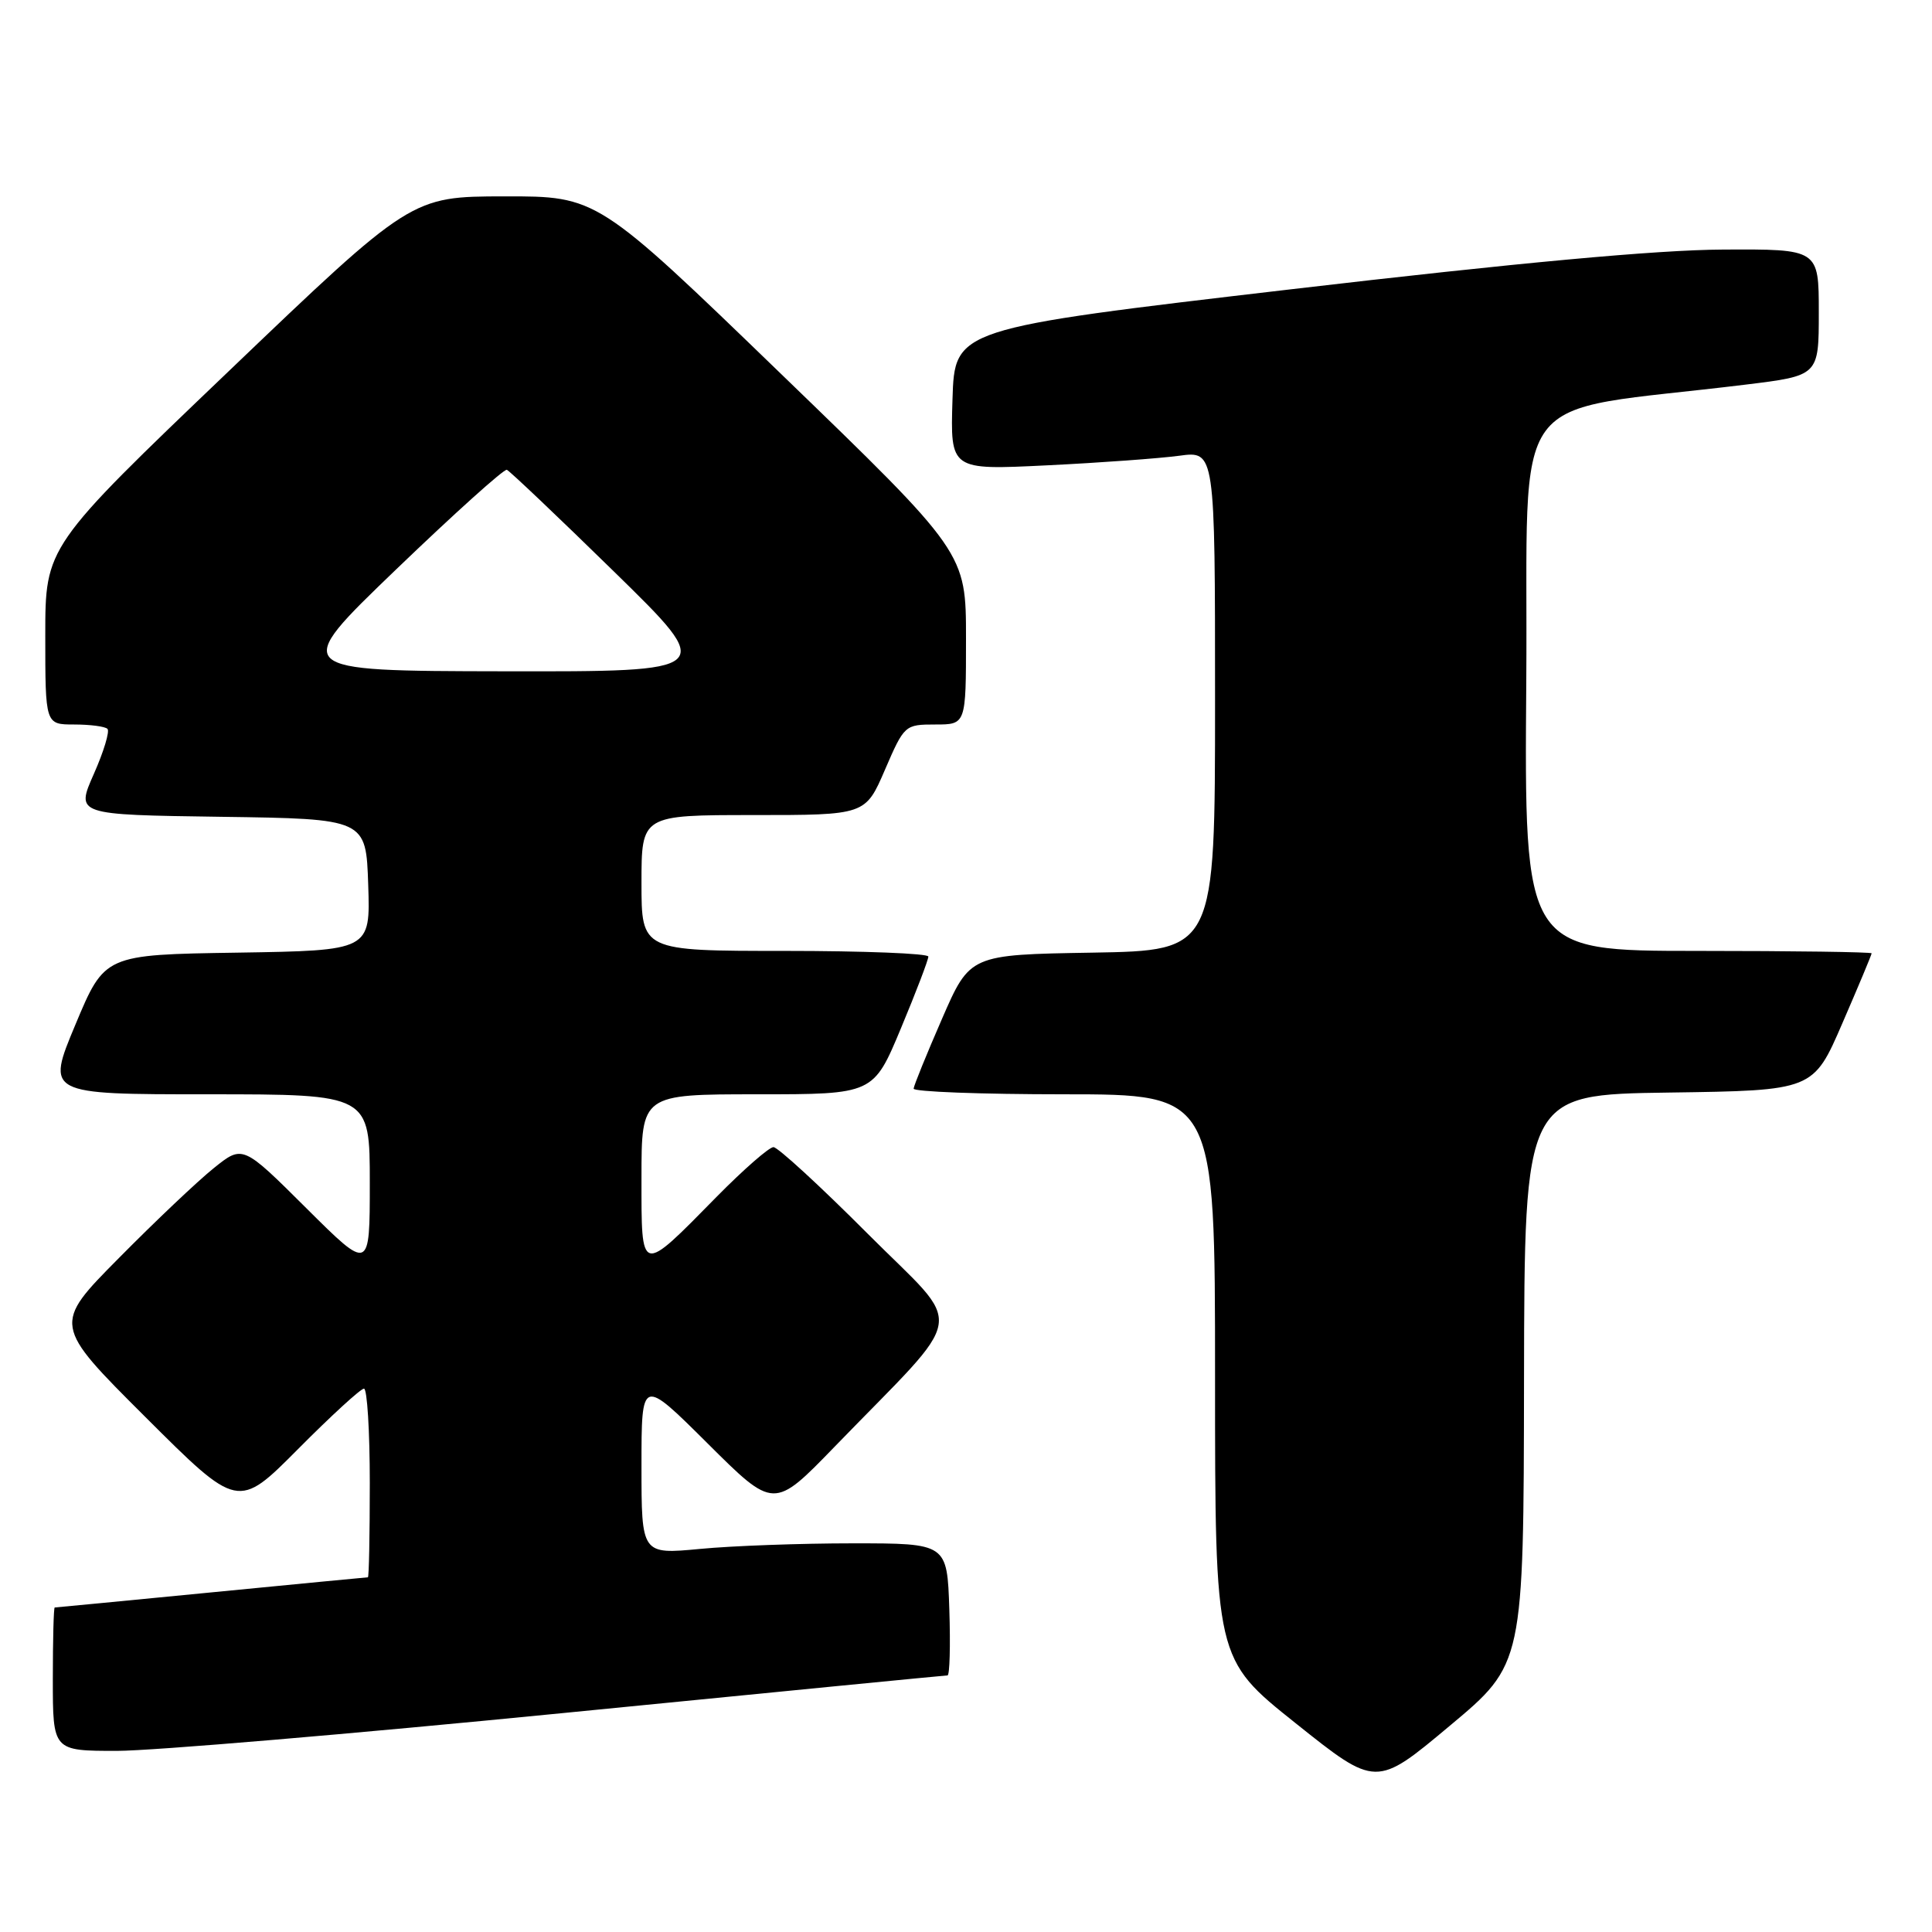 <?xml version="1.0" encoding="UTF-8" standalone="no"?>
<!DOCTYPE svg PUBLIC "-//W3C//DTD SVG 1.1//EN" "http://www.w3.org/Graphics/SVG/1.1/DTD/svg11.dtd" >
<svg xmlns="http://www.w3.org/2000/svg" xmlns:xlink="http://www.w3.org/1999/xlink" version="1.1" viewBox="0 0 256 256">
 <g >
 <path fill="currentColor"
d=" M 201.94 182.77 C 202.00 145.04 202.00 145.04 221.13 144.77 C 240.27 144.50 240.27 144.50 244.13 135.57 C 246.26 130.66 248.00 126.50 248.00 126.32 C 248.00 126.15 237.64 126.00 224.99 126.00 C 201.97 126.00 201.97 126.00 202.24 90.26 C 202.53 50.28 199.10 54.92 231.25 50.97 C 241.00 49.78 241.00 49.78 241.00 41.39 C 241.00 33.00 241.00 33.00 228.25 33.07 C 219.61 33.11 201.15 34.81 171.00 38.34 C 126.50 43.55 126.50 43.55 126.21 52.92 C 125.92 62.29 125.92 62.29 138.71 61.66 C 145.74 61.32 153.64 60.74 156.25 60.39 C 161.00 59.74 161.00 59.74 161.00 92.85 C 161.00 125.95 161.00 125.95 144.76 126.23 C 128.52 126.50 128.52 126.50 124.82 135.00 C 122.78 139.68 121.09 143.84 121.06 144.25 C 121.03 144.66 130.00 145.00 141.00 145.00 C 161.00 145.00 161.00 145.00 161.00 182.41 C 161.00 219.82 161.00 219.82 171.67 228.33 C 182.34 236.85 182.34 236.85 192.11 228.67 C 201.89 220.50 201.89 220.50 201.94 182.77 Z  M 74.50 227.00 C 102.29 224.25 125.27 222.00 125.55 222.00 C 125.84 222.00 125.95 218.06 125.79 213.25 C 125.50 204.50 125.50 204.50 113.00 204.50 C 106.12 204.50 97.01 204.83 92.75 205.24 C 85.00 205.97 85.00 205.97 85.00 194.26 C 85.00 182.54 85.00 182.54 93.77 191.27 C 102.54 200.00 102.54 200.00 110.54 191.75 C 128.49 173.22 127.97 176.51 114.98 163.48 C 108.69 157.17 103.06 152.00 102.49 152.00 C 101.91 152.00 98.53 154.96 94.97 158.57 C 84.76 168.95 85.00 169.01 85.00 156.04 C 85.00 145.00 85.00 145.00 100.36 145.00 C 115.73 145.00 115.73 145.00 119.38 136.25 C 121.39 131.44 123.02 127.16 123.01 126.75 C 123.01 126.34 114.45 126.00 104.00 126.00 C 85.00 126.00 85.00 126.00 85.00 117.00 C 85.00 108.00 85.00 108.00 99.84 108.00 C 114.67 108.00 114.67 108.00 117.26 102.00 C 119.82 96.07 119.90 96.00 123.93 96.00 C 128.00 96.00 128.00 96.00 128.00 84.62 C 128.00 73.23 128.00 73.23 103.57 49.62 C 79.14 26.00 79.14 26.00 66.82 26.02 C 54.50 26.04 54.50 26.04 30.25 49.24 C 6.00 72.43 6.00 72.43 6.00 84.21 C 6.00 96.00 6.00 96.00 9.83 96.00 C 11.94 96.00 13.93 96.26 14.24 96.58 C 14.56 96.89 13.75 99.59 12.43 102.56 C 10.04 107.96 10.04 107.96 29.27 108.23 C 48.50 108.50 48.50 108.50 48.79 117.23 C 49.08 125.95 49.08 125.95 31.47 126.23 C 13.87 126.50 13.87 126.50 10.00 135.75 C 6.13 145.00 6.13 145.00 27.56 145.00 C 49.00 145.00 49.00 145.00 49.00 156.73 C 49.00 168.46 49.00 168.46 40.58 160.08 C 32.16 151.70 32.16 151.70 28.33 154.78 C 26.22 156.47 20.56 161.83 15.75 166.70 C 7.00 175.53 7.00 175.53 19.27 187.77 C 31.54 200.01 31.54 200.01 39.50 192.00 C 43.87 187.60 47.80 184.00 48.23 184.00 C 48.65 184.00 49.00 189.62 49.00 196.50 C 49.00 203.38 48.89 209.00 48.75 209.00 C 48.61 209.00 39.28 209.90 28.00 211.00 C 16.72 212.10 7.39 213.00 7.25 213.00 C 7.11 213.00 7.00 217.28 7.00 222.50 C 7.00 232.00 7.00 232.00 15.48 232.00 C 20.15 232.00 46.71 229.75 74.50 227.00 Z  M 52.49 75.45 C 60.19 68.05 66.79 62.11 67.16 62.25 C 67.52 62.39 73.92 68.46 81.37 75.75 C 94.92 89.00 94.92 89.00 66.71 88.95 C 38.50 88.90 38.50 88.90 52.49 75.45 Z "/>
</g>
</svg>